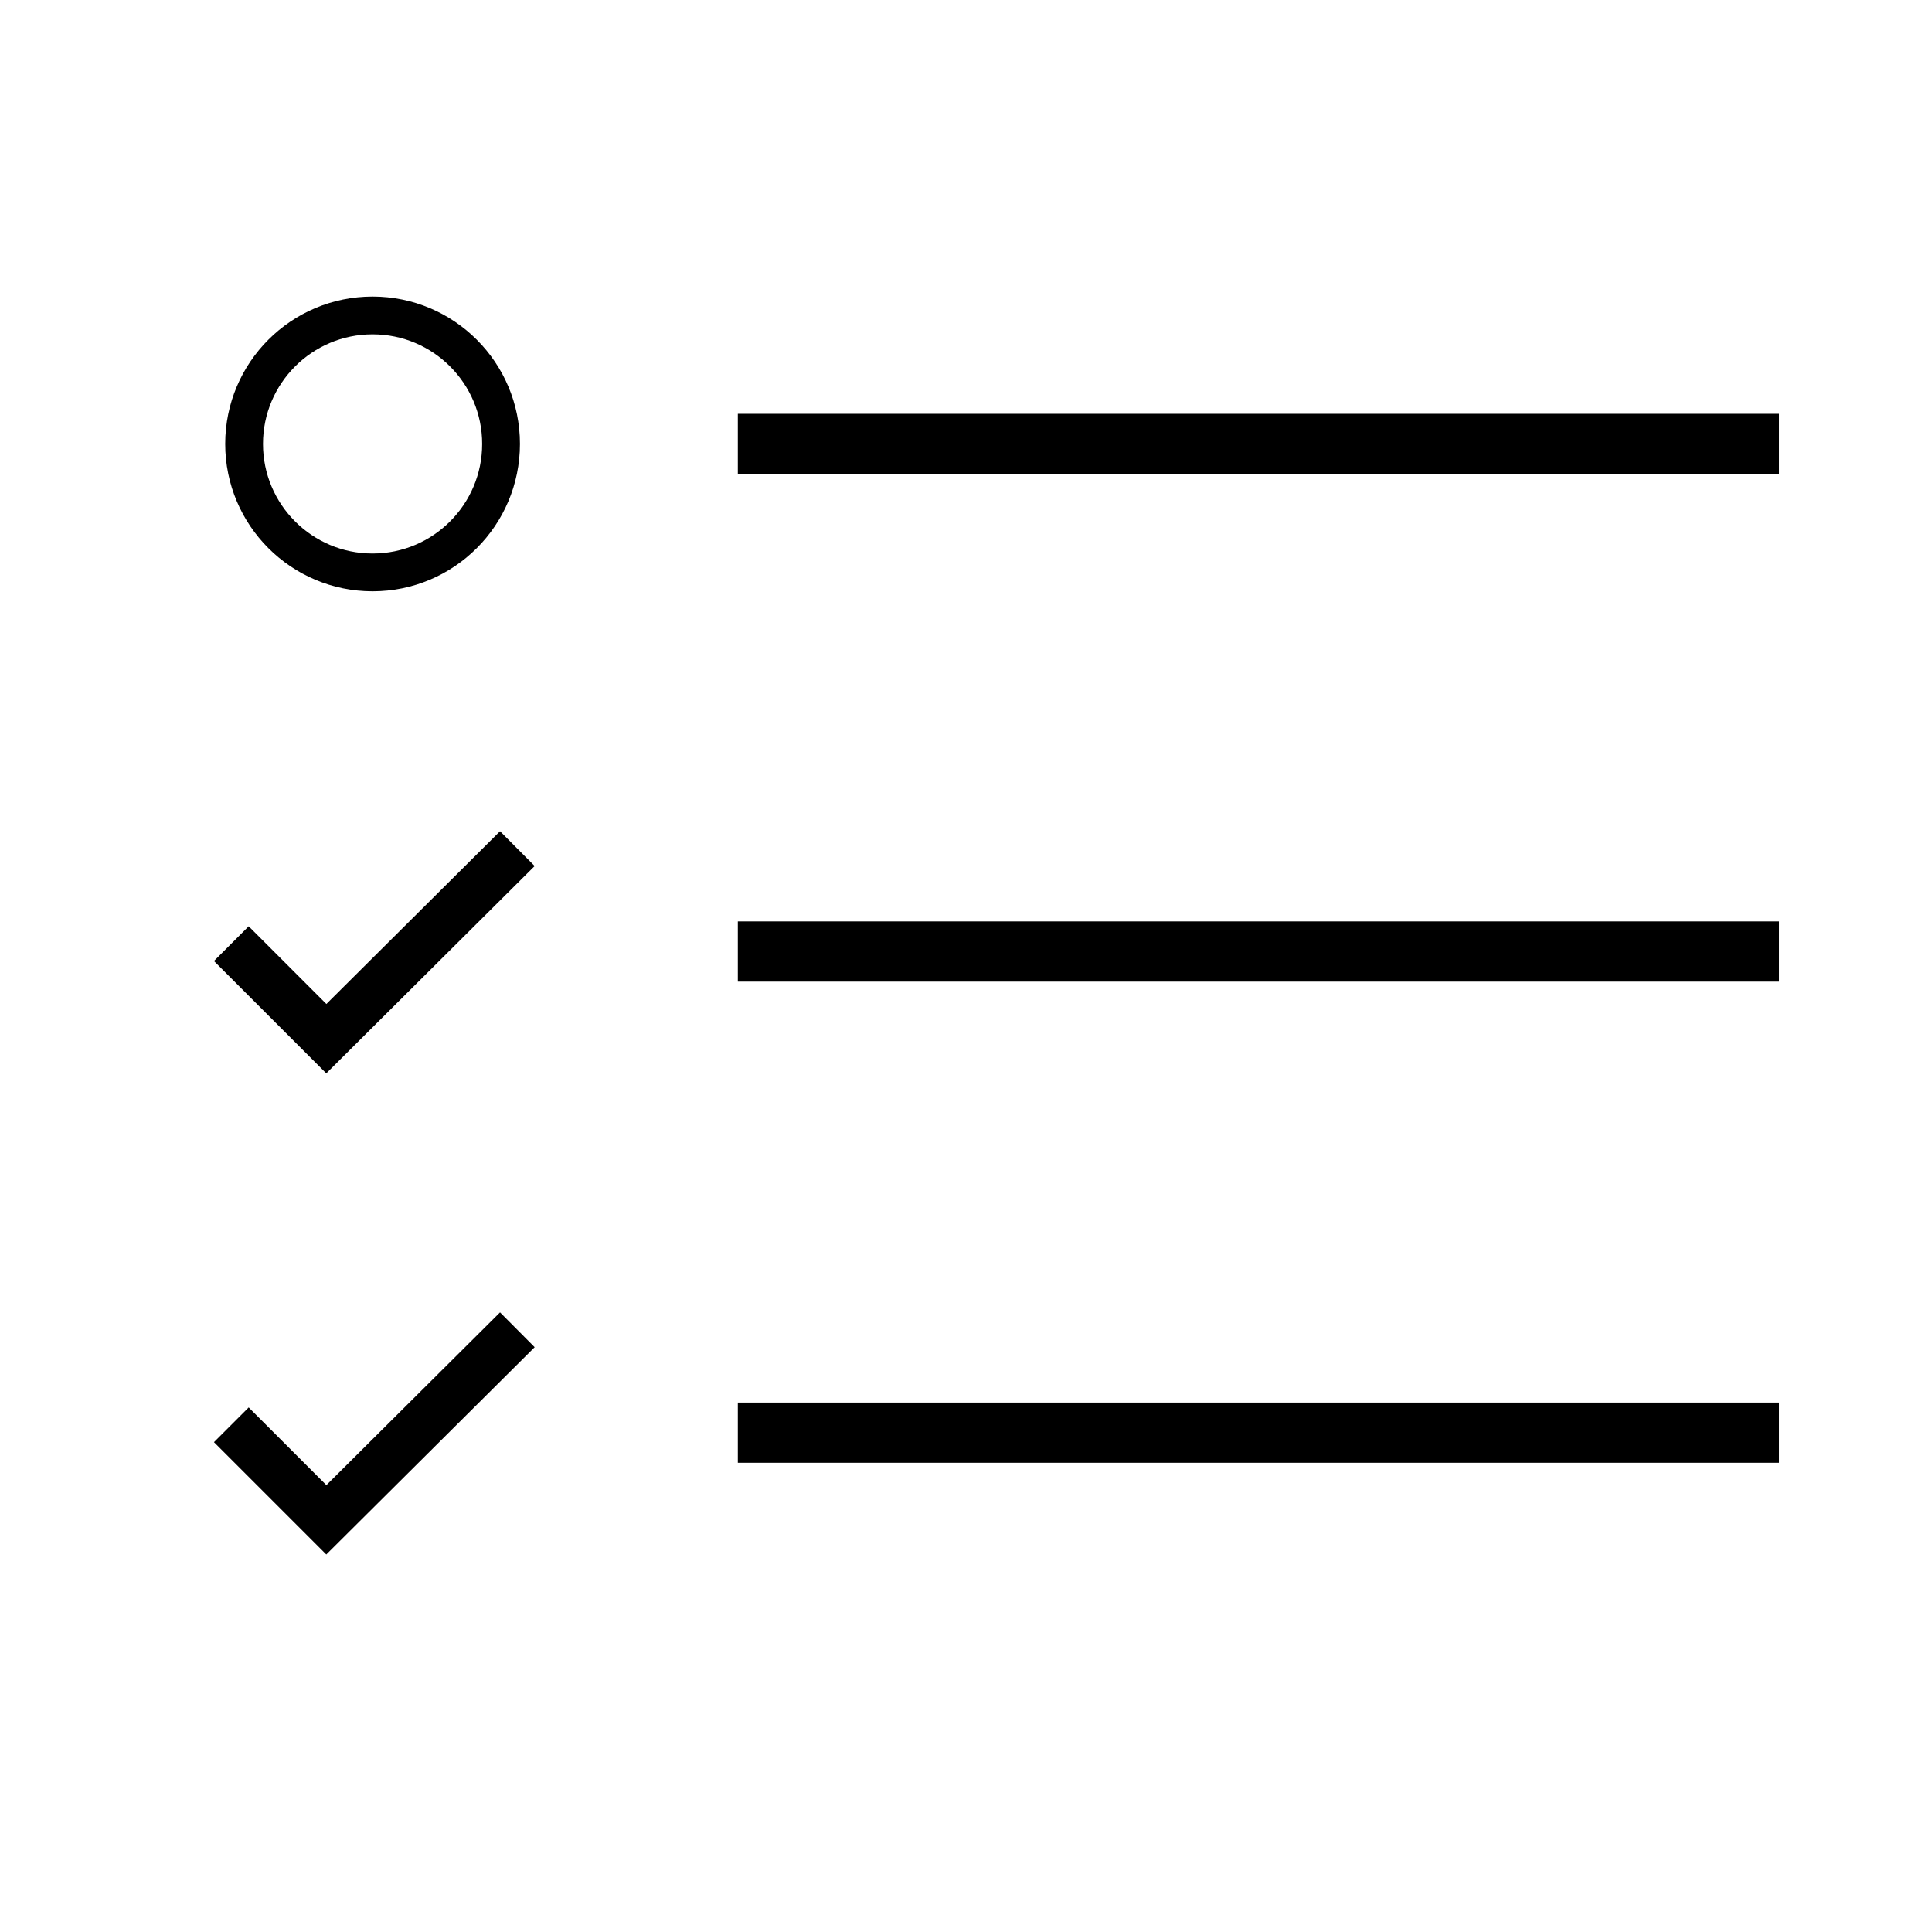 <?xml version="1.0" encoding="UTF-8" standalone="no"?>
<!-- Created with Inkscape (http://www.inkscape.org/) -->

<svg
   width="24pt"
   height="24pt"
   viewBox="0 0 8.467 8.467"
   version="1.1"
   id="svg5"
   inkscape:version="1.2.2 (b0a8486541, 2022-12-01)"
   sodipodi:docname="tasks.svg"
   xmlns:inkscape="http://www.inkscape.org/namespaces/inkscape"
   xmlns:sodipodi="http://sodipodi.sourceforge.net/DTD/sodipodi-0.dtd"
   xmlns="http://www.w3.org/2000/svg"
   xmlns:svg="http://www.w3.org/2000/svg">
  <sodipodi:namedview
     id="namedview7"
     pagecolor="#505050"
     bordercolor="#eeeeee"
     borderopacity="1"
     inkscape:showpageshadow="0"
     inkscape:pageopacity="0"
     inkscape:pagecheckerboard="0"
     inkscape:deskcolor="#505050"
     inkscape:document-units="mm"
     showgrid="false"
     inkscape:zoom="26.910887"
     inkscape:cx="13.024469"
     inkscape:cy="22.25865"
     inkscape:window-width="2880"
     inkscape:window-height="1739"
     inkscape:window-x="0"
     inkscape:window-y="0"
     inkscape:window-maximized="1"
     inkscape:current-layer="g1140" />
  <defs
     id="defs2">
    <style
       id="style182">.cls-637647fac3a86d32eae6f242-1{fill:none;stroke:currentColor;stroke-miterlimit:10;}</style>
    <style
       id="style322">.cls-6374f8d9b67f094e4896c627-1{fill:none;stroke:currentColor;stroke-miterlimit:10;}</style>
    <style
       id="style336">.cls-6374f8d9b67f094e4896c648-1{fill:none;stroke:currentColor;stroke-miterlimit:10;}</style>
    <style
       id="style368">.cls-637647fac3a86d32eae6f1fd-1{fill:none;stroke:currentColor;stroke-miterlimit:10;}</style>
  </defs>
  <g
     inkscape:label="Ebene 1"
     inkscape:groupmode="layer"
     id="layer1">
    <g
       id="g1140"
       transform="matrix(1.104,0,0,1.104,-0.446,0.868)">
      <line
         class="cls-6374f8d9b67f094e4896c648-1"
         x1="3.333"
         y1="4.901"
         x2="7.466"
         y2="4.901"
         id="line342"
         style="fill:none;stroke:currentColor;stroke-width:0.239;stroke-miterlimit:10" />
      <polyline
         class="cls-637647fac3a86d32eae6f1fd-1"
         points="13.91 10.09 14.86 11.04 16.77 9.14"
         id="polyline372-3"
         transform="matrix(0.397,0,0,0.397,-4.2,0.864)"
         style="fill:none;stroke:currentColor;stroke-width:0.491;stroke-miterlimit:10;stroke-dasharray:none" />
      <line
         class="cls-6374f8d9b67f094e4896c648-1"
         x1="3.333"
         y1="0.976"
         x2="7.466"
         y2="0.976"
         id="line344"
         style="fill:none;stroke:currentColor;stroke-width:0.239;stroke-miterlimit:10;stroke-dasharray:none" />
      <circle
         class="cls-6374f8d9b67f094e4896c627-1"
         cx="1.883"
         cy="0.976"
         r="0.51"
         id="circle326"
         style="fill:none;stroke:currentColor;stroke-width:0.15;stroke-miterlimit:10;stroke-dasharray:none" />
      <line
         class="cls-6374f8d9b67f094e4896c648-1"
         x1="3.333"
         y1="2.991"
         x2="7.466"
         y2="2.991"
         id="line340"
         style="fill:none;stroke:currentColor;stroke-width:0.239;stroke-miterlimit:10" />
      <polyline
         class="cls-637647fac3a86d32eae6f1fd-1"
         points="13.91 10.09 14.86 11.04 16.77 9.14"
         id="polyline1011"
         transform="matrix(0.397,0,0,0.397,-4.2,-1.046)"
         style="fill:none;stroke:currentColor;stroke-width:0.491;stroke-miterlimit:10;stroke-dasharray:none" />
    </g>
  </g>
</svg>